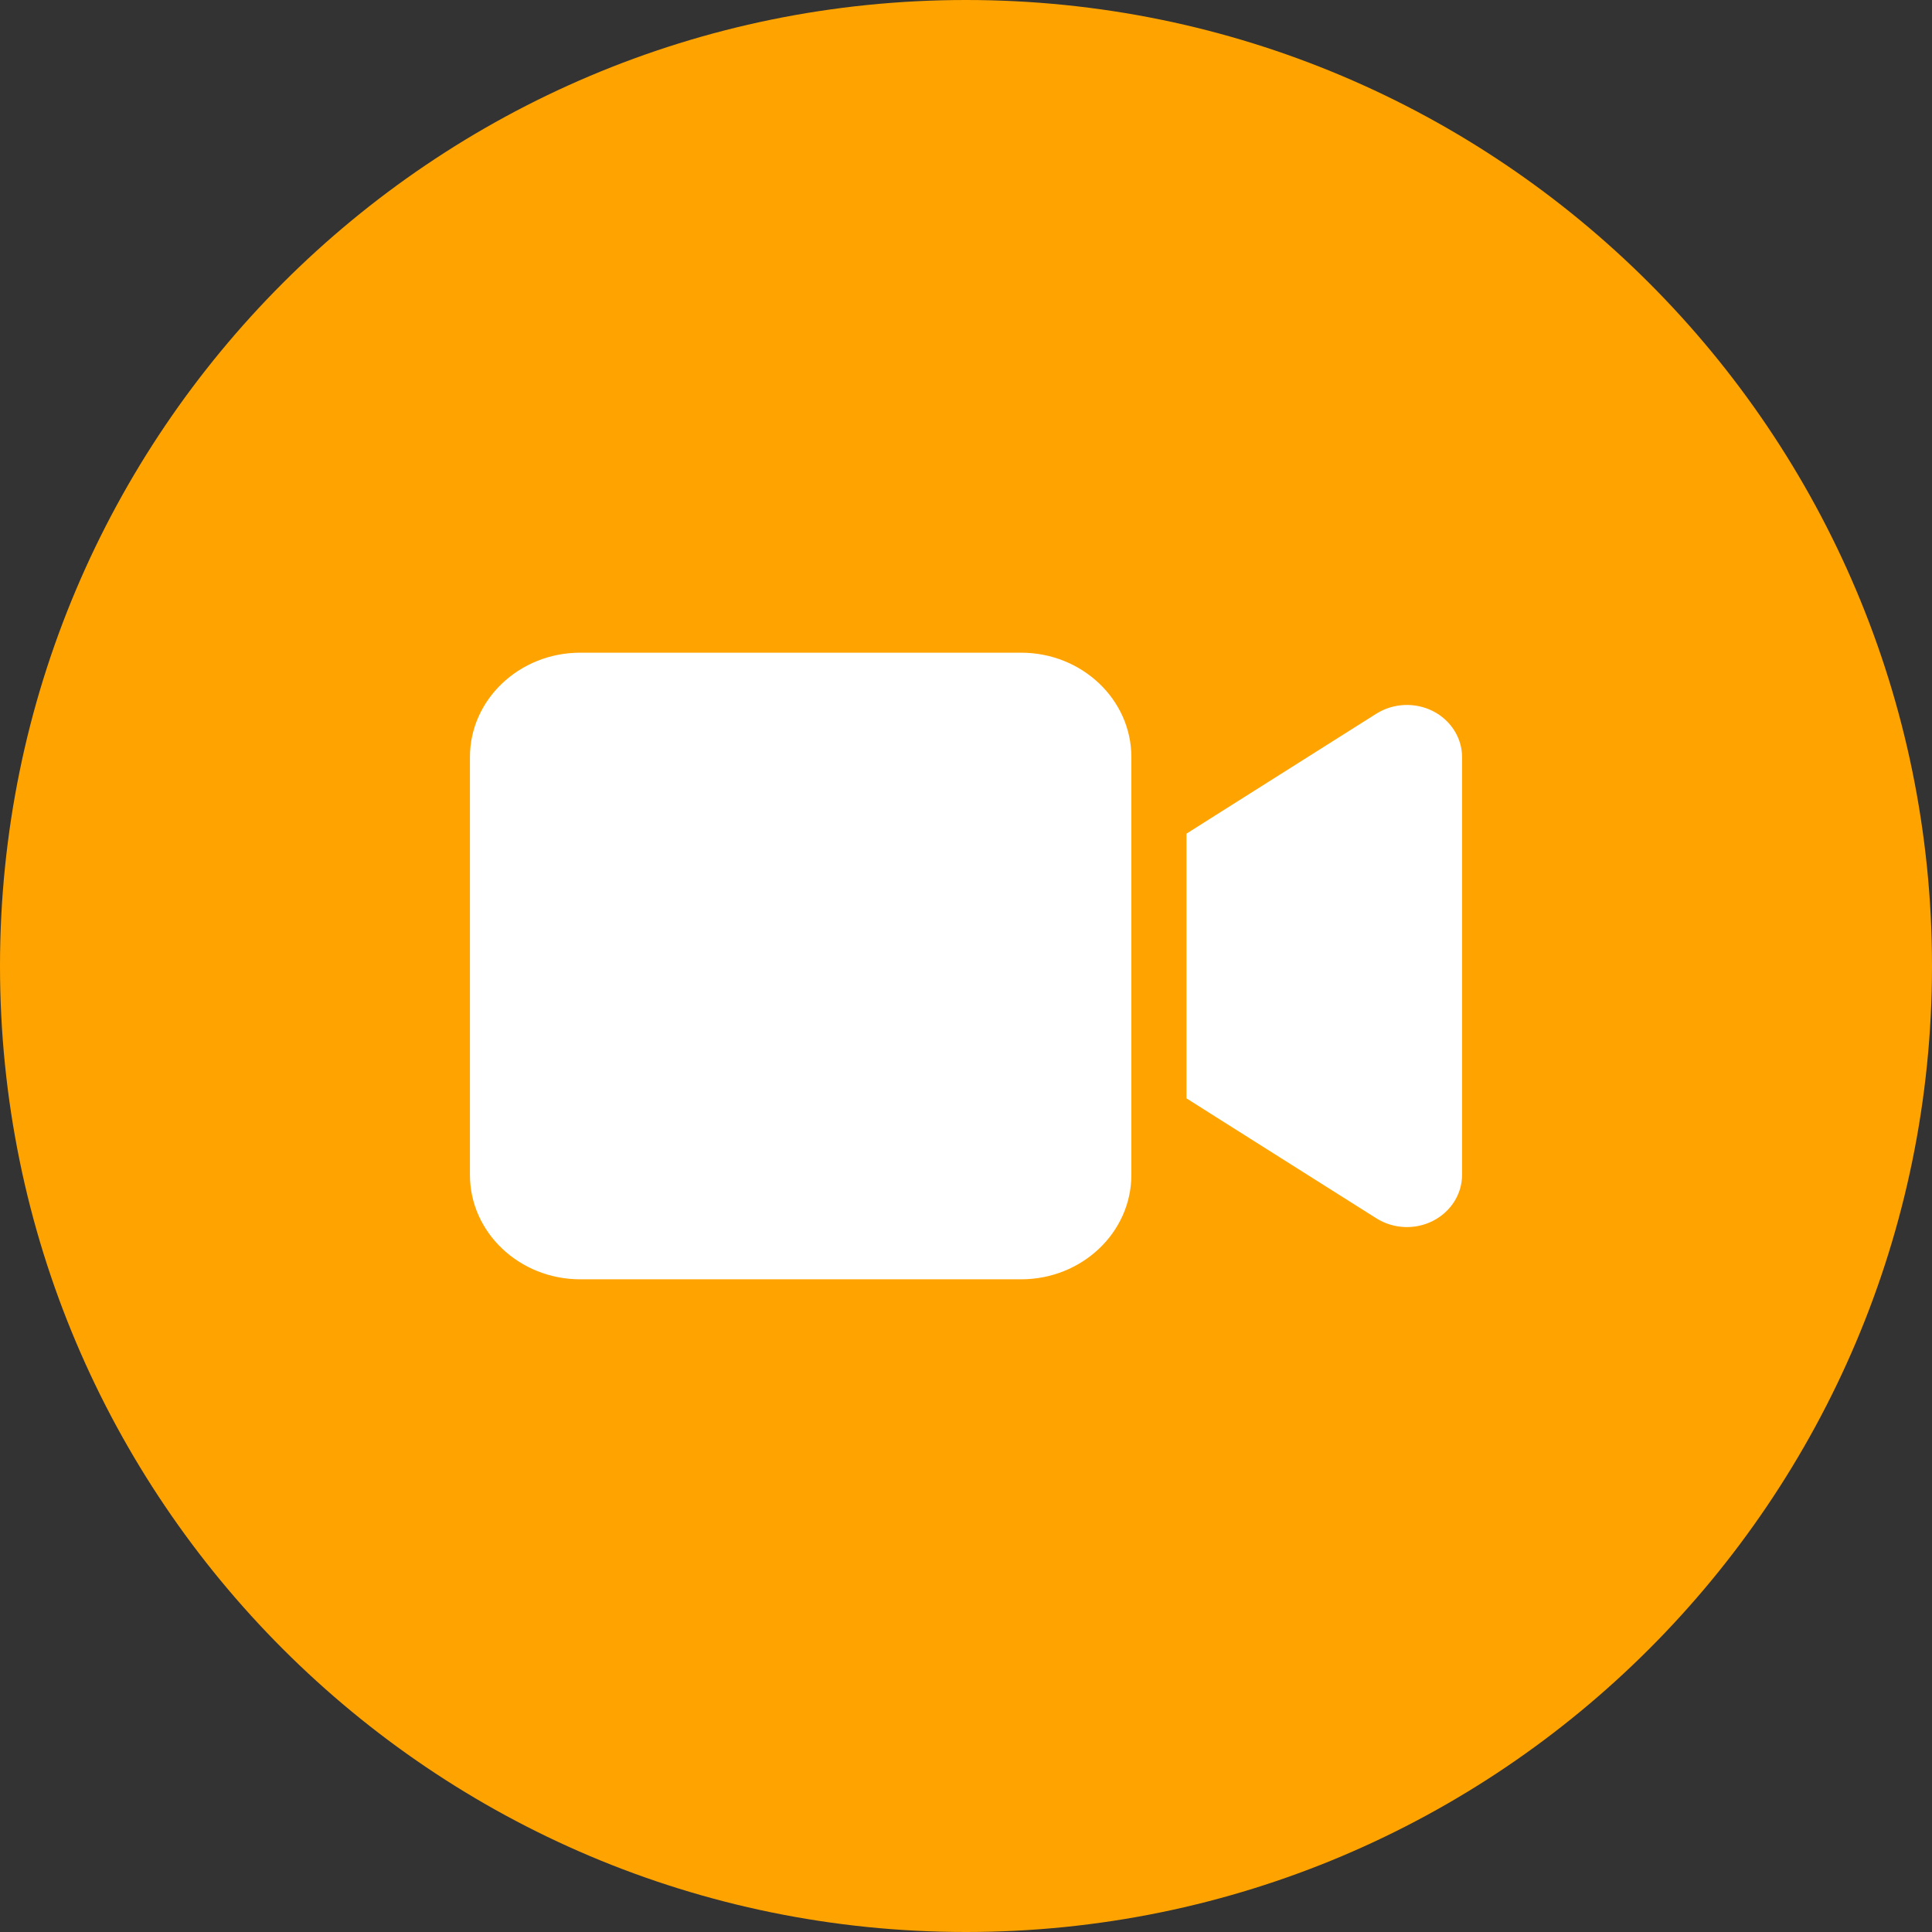 <svg width="42" height="42" viewBox="0 0 42 42" fill="none" xmlns="http://www.w3.org/2000/svg">
<rect x="0" y="0" width="42" height="42" fill="#333333" stroke="none"/>
<path d="M21 42C32.598 42 42 32.598 42 21C42 9.402 32.598 0 21 0C9.402 0 0 9.402 0 21C0 32.598 9.402 42 21 42Z" fill="#FFA300"/>
<g clip-path="url(#clip0_54_1267)">
<path d="M10.216 16.459C10.216 15.207 11.291 14.189 12.613 14.189H22.198C23.52 14.189 24.595 15.207 24.595 16.459V25.541C24.595 26.793 23.52 27.811 22.198 27.811H12.613C11.291 27.811 10.216 26.793 10.216 25.541V16.459ZM31.151 15.459C31.54 15.658 31.784 16.041 31.784 16.459V25.541C31.784 25.959 31.54 26.342 31.151 26.541C30.762 26.739 30.29 26.718 29.919 26.484L26.325 24.214L25.793 23.877V23.27V18.73V18.123L26.325 17.786L29.919 15.516C30.286 15.285 30.758 15.261 31.151 15.459Z" fill="white"/>
</g>
<defs>
<clipPath id="clip0_54_1267">
<rect width="21.568" height="15.892" fill="white" transform="translate(10.216 13.054)"/>
</clipPath>
</defs>
</svg>
